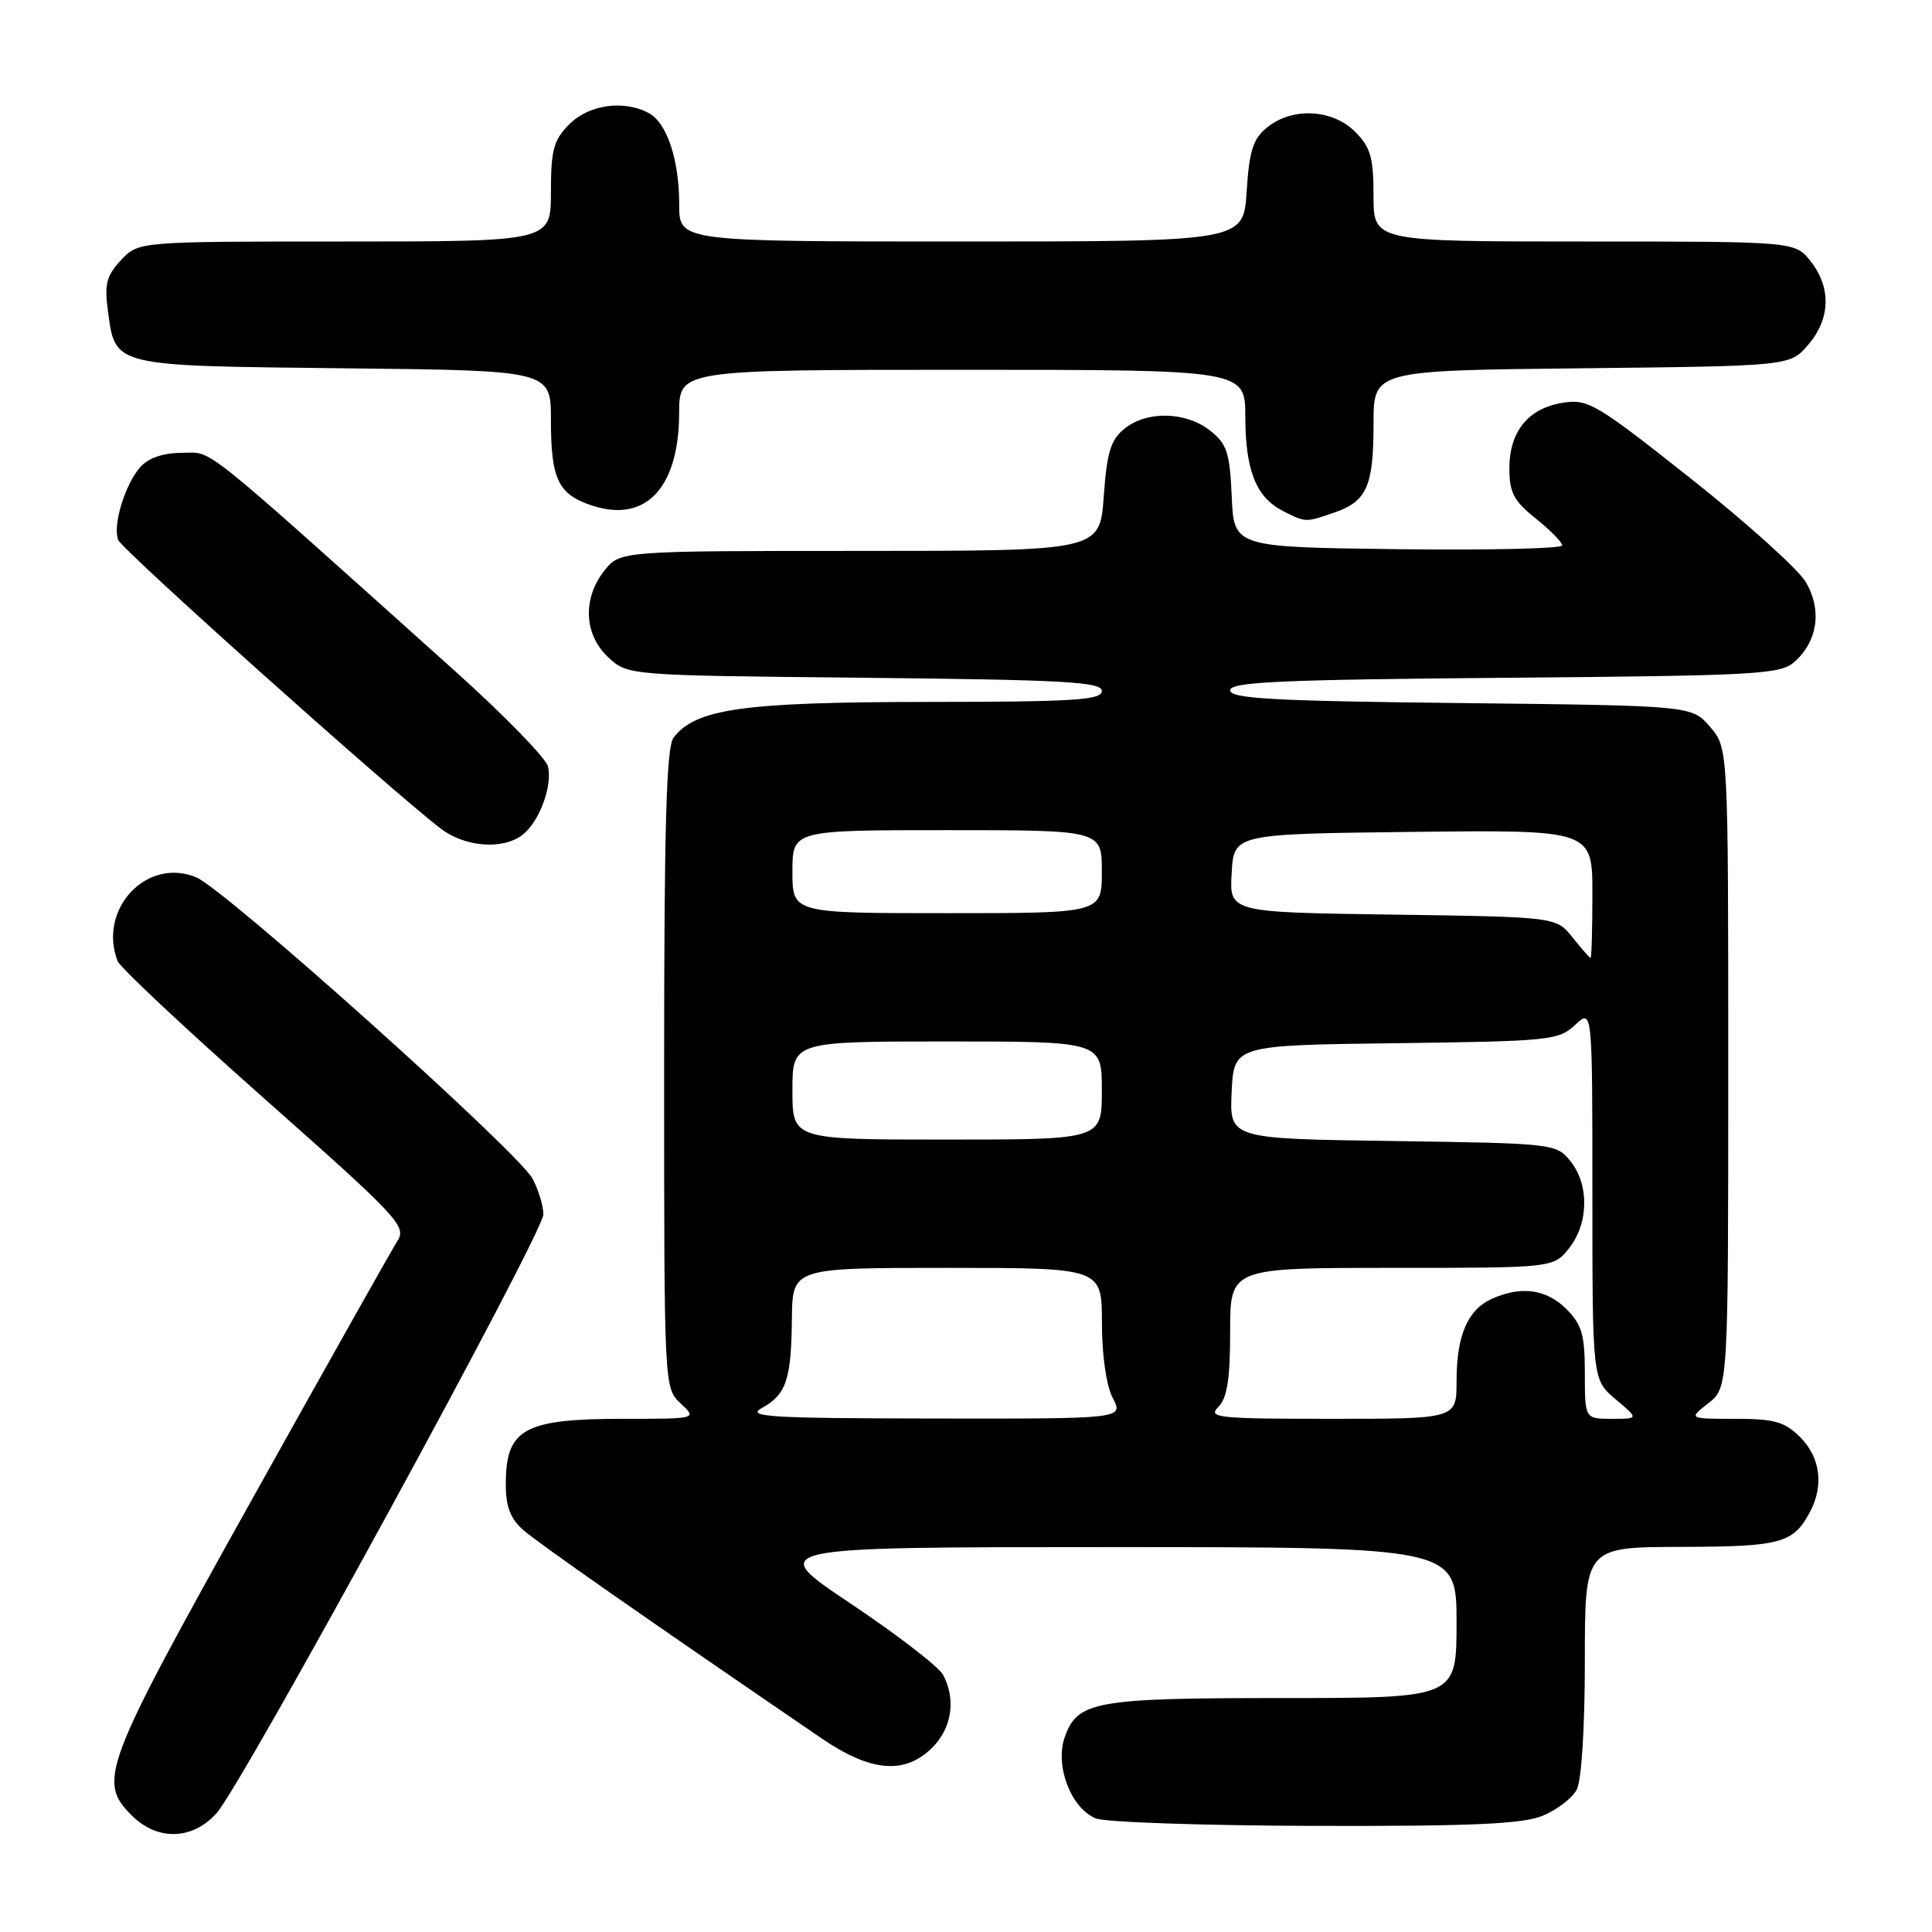 <?xml version="1.0" encoding="UTF-8" standalone="no"?>
<!DOCTYPE svg PUBLIC "-//W3C//DTD SVG 1.1//EN" "http://www.w3.org/Graphics/SVG/1.1/DTD/svg11.dtd" >
<svg xmlns="http://www.w3.org/2000/svg" xmlns:xlink="http://www.w3.org/1999/xlink" version="1.1" viewBox="0 0 256 256">
 <g >
 <path fill="currentColor"
d=" M 28.70 240.25 C 32.14 236.42 72.00 163.38 72.00 160.91 C 72.00 159.81 71.36 157.69 70.58 156.20 C 68.75 152.71 29.89 117.89 26.02 116.26 C 19.47 113.51 12.94 120.46 15.58 127.35 C 15.90 128.19 24.68 136.41 35.08 145.62 C 52.81 161.32 53.91 162.50 52.66 164.43 C 51.93 165.57 43.16 181.16 33.17 199.08 C 13.62 234.14 12.91 236.00 17.45 240.55 C 20.86 243.95 25.49 243.83 28.70 240.25 Z  M 204.45 240.58 C 206.31 239.81 208.33 238.26 208.92 237.15 C 209.56 235.96 210.00 228.95 210.00 220.07 C 210.00 205.00 210.00 205.00 222.75 204.97 C 236.02 204.94 237.61 204.50 239.84 200.32 C 241.69 196.84 241.20 193.11 238.55 190.45 C 236.47 188.38 235.14 188.00 229.91 188.00 C 223.73 188.00 223.73 188.00 226.37 185.93 C 229.00 183.85 229.00 183.85 229.00 141.48 C 229.00 99.11 229.00 99.11 226.59 96.31 C 224.17 93.50 224.17 93.50 193.59 93.16 C 168.68 92.89 163.00 92.57 163.00 91.47 C 163.00 90.36 169.59 90.06 199.40 89.81 C 233.18 89.52 235.94 89.37 237.84 87.65 C 240.86 84.91 241.43 80.82 239.30 77.16 C 238.31 75.45 231.45 69.28 224.07 63.43 C 211.47 53.46 210.41 52.83 207.07 53.37 C 202.50 54.10 200.00 57.17 200.00 62.07 C 200.00 65.27 200.59 66.39 203.50 68.71 C 205.42 70.24 207.00 71.85 207.00 72.27 C 207.00 72.69 197.21 72.92 185.25 72.77 C 163.50 72.50 163.50 72.50 163.21 65.79 C 162.95 59.94 162.58 58.81 160.32 57.04 C 157.11 54.52 151.95 54.41 148.99 56.81 C 147.17 58.28 146.67 59.94 146.25 65.81 C 145.73 73.00 145.73 73.00 113.94 73.00 C 82.15 73.00 82.15 73.00 80.07 75.63 C 77.17 79.32 77.38 84.07 80.58 87.08 C 83.16 89.50 83.16 89.50 114.58 89.81 C 141.07 90.08 146.00 90.35 146.00 91.56 C 146.00 92.77 142.28 93.00 122.75 93.01 C 98.46 93.03 92.17 93.92 89.25 97.74 C 88.30 99.00 88.00 109.38 88.00 141.65 C 88.00 183.85 88.00 183.93 90.19 185.96 C 92.38 188.00 92.38 188.00 82.62 188.00 C 69.45 188.00 67.04 189.32 67.02 196.58 C 67.00 199.55 67.61 201.19 69.25 202.66 C 71.15 204.37 85.26 214.22 108.86 230.34 C 115.41 234.81 119.91 235.18 123.55 231.55 C 126.14 228.95 126.69 225.16 124.96 221.92 C 124.38 220.85 118.87 216.60 112.71 212.48 C 101.51 205.00 101.51 205.00 147.26 205.00 C 193.00 205.00 193.00 205.00 193.00 215.00 C 193.00 225.00 193.00 225.00 170.05 225.00 C 145.04 225.00 142.75 225.41 141.07 230.22 C 139.76 233.99 141.93 239.64 145.21 240.95 C 146.47 241.46 159.55 241.90 174.28 241.94 C 195.23 241.99 201.80 241.69 204.45 240.58 Z  M 69.21 110.64 C 71.45 108.93 73.25 104.11 72.60 101.54 C 72.31 100.42 66.77 94.74 60.29 88.92 C 25.74 57.93 28.32 60.00 24.16 60.00 C 21.67 60.00 19.71 60.66 18.62 61.86 C 16.58 64.13 14.90 69.58 15.66 71.55 C 16.16 72.85 51.51 104.49 58.38 109.78 C 61.59 112.24 66.58 112.64 69.21 110.64 Z  M 176.87 67.89 C 181.13 66.41 182.00 64.40 182.00 56.11 C 182.00 49.09 182.00 49.09 209.59 48.80 C 237.18 48.50 237.18 48.50 239.59 45.69 C 242.55 42.25 242.67 38.13 239.93 34.63 C 237.85 32.00 237.85 32.00 209.93 32.00 C 182.00 32.00 182.00 32.00 182.00 25.95 C 182.00 20.87 181.61 19.52 179.55 17.45 C 176.54 14.45 171.23 14.18 167.92 16.87 C 166.03 18.39 165.53 19.95 165.19 25.37 C 164.77 32.00 164.77 32.00 127.38 32.00 C 90.00 32.00 90.00 32.00 90.00 27.15 C 90.00 21.16 88.38 16.27 85.96 14.98 C 82.66 13.21 78.05 13.86 75.45 16.45 C 73.35 18.56 73.00 19.84 73.00 25.45 C 73.00 32.00 73.00 32.00 45.67 32.00 C 18.35 32.00 18.35 32.00 16.04 34.46 C 14.13 36.49 13.82 37.65 14.29 41.10 C 15.29 48.61 14.68 48.46 45.53 48.80 C 73.00 49.09 73.00 49.09 73.00 55.61 C 73.00 63.53 73.95 65.50 78.46 66.99 C 85.56 69.33 89.96 64.65 89.99 54.75 C 90.00 49.00 90.00 49.00 127.50 49.00 C 165.00 49.00 165.00 49.00 165.01 55.25 C 165.03 62.37 166.45 65.91 170.02 67.72 C 173.06 69.25 172.98 69.25 176.87 67.89 Z  M 100.95 186.57 C 104.18 184.78 104.85 182.82 104.93 174.75 C 105.00 168.00 105.00 168.00 125.50 168.00 C 146.00 168.00 146.00 168.00 146.01 175.25 C 146.01 179.59 146.59 183.60 147.45 185.25 C 148.88 188.00 148.88 188.00 123.69 187.96 C 101.94 187.93 98.83 187.74 100.95 186.57 Z  M 161.43 186.43 C 162.61 185.25 163.00 182.76 163.00 176.43 C 163.00 168.00 163.00 168.00 184.43 168.00 C 205.85 168.00 205.85 168.00 207.93 165.37 C 210.52 162.07 210.59 156.95 208.09 153.86 C 206.20 151.53 205.90 151.50 184.54 151.19 C 162.91 150.89 162.91 150.89 163.20 144.69 C 163.50 138.50 163.50 138.50 184.96 138.23 C 205.36 137.97 206.53 137.85 208.71 135.81 C 211.00 133.65 211.00 133.65 211.00 158.24 C 211.00 182.82 211.00 182.82 214.08 185.41 C 217.15 188.00 217.15 188.00 213.58 188.00 C 210.00 188.00 210.00 188.00 210.00 181.95 C 210.00 176.87 209.61 175.52 207.55 173.45 C 204.90 170.81 201.53 170.35 197.66 172.11 C 194.45 173.57 193.00 176.98 193.00 183.05 C 193.00 188.00 193.00 188.00 176.43 188.00 C 161.36 188.00 160.00 187.86 161.43 186.43 Z  M 105.00 144.50 C 105.00 138.00 105.00 138.00 125.50 138.00 C 146.00 138.00 146.00 138.00 146.00 144.50 C 146.00 151.00 146.00 151.00 125.50 151.00 C 105.00 151.00 105.00 151.00 105.00 144.50 Z  M 208.35 124.19 C 206.20 121.50 206.20 121.50 184.55 121.19 C 162.90 120.89 162.90 120.89 163.20 115.69 C 163.50 110.50 163.50 110.50 187.25 110.23 C 211.00 109.96 211.00 109.96 211.00 118.48 C 211.00 123.17 210.89 126.97 210.75 126.94 C 210.61 126.90 209.53 125.67 208.35 124.19 Z  M 105.00 115.50 C 105.00 110.00 105.00 110.00 125.50 110.00 C 146.00 110.00 146.00 110.00 146.00 115.50 C 146.00 121.00 146.00 121.00 125.50 121.00 C 105.00 121.00 105.00 121.00 105.00 115.50 Z "/>
</g>
</svg>